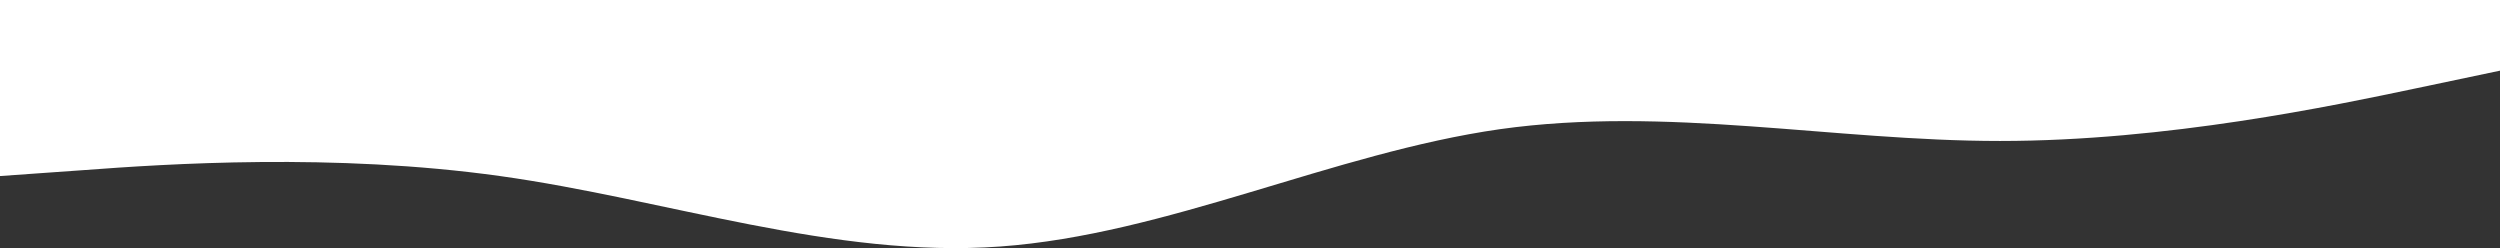 <?xml version="1.0" encoding="utf-8"?>
<!-- Generator: Adobe Illustrator 25.0.1, SVG Export Plug-In . SVG Version: 6.00 Build 0)  -->
<svg version="1.1" id="Layer_1" xmlns="http://www.w3.org/2000/svg" xmlns:xlink="http://www.w3.org/1999/xlink" x="0px" y="0px"
	 viewBox="0 0 1440 142.9" style="enable-background:new 0 0 1440 142.9;" xml:space="preserve">
<rect x="0" y="0" width="1440" height="142.9" fill="#333333" stroke="none"/>
<style type="text/css">
	.st0{fill:#FFFFFF;}
</style>
<path class="st0" d="M0,101.4L48,98c48-3.6,144-10,240,3.4s192,47.5,288,40.6s192-53.9,288-67.6c96-13.5,192,6.8,288,6.8
	s192-20.3,240-30.4l48-10.1V0h-48c-48,0-144,0-240,0S960,0,864,0S672,0,576,0S384,0,288,0S96,0,48,0H0V101.4z"/>
</svg>
